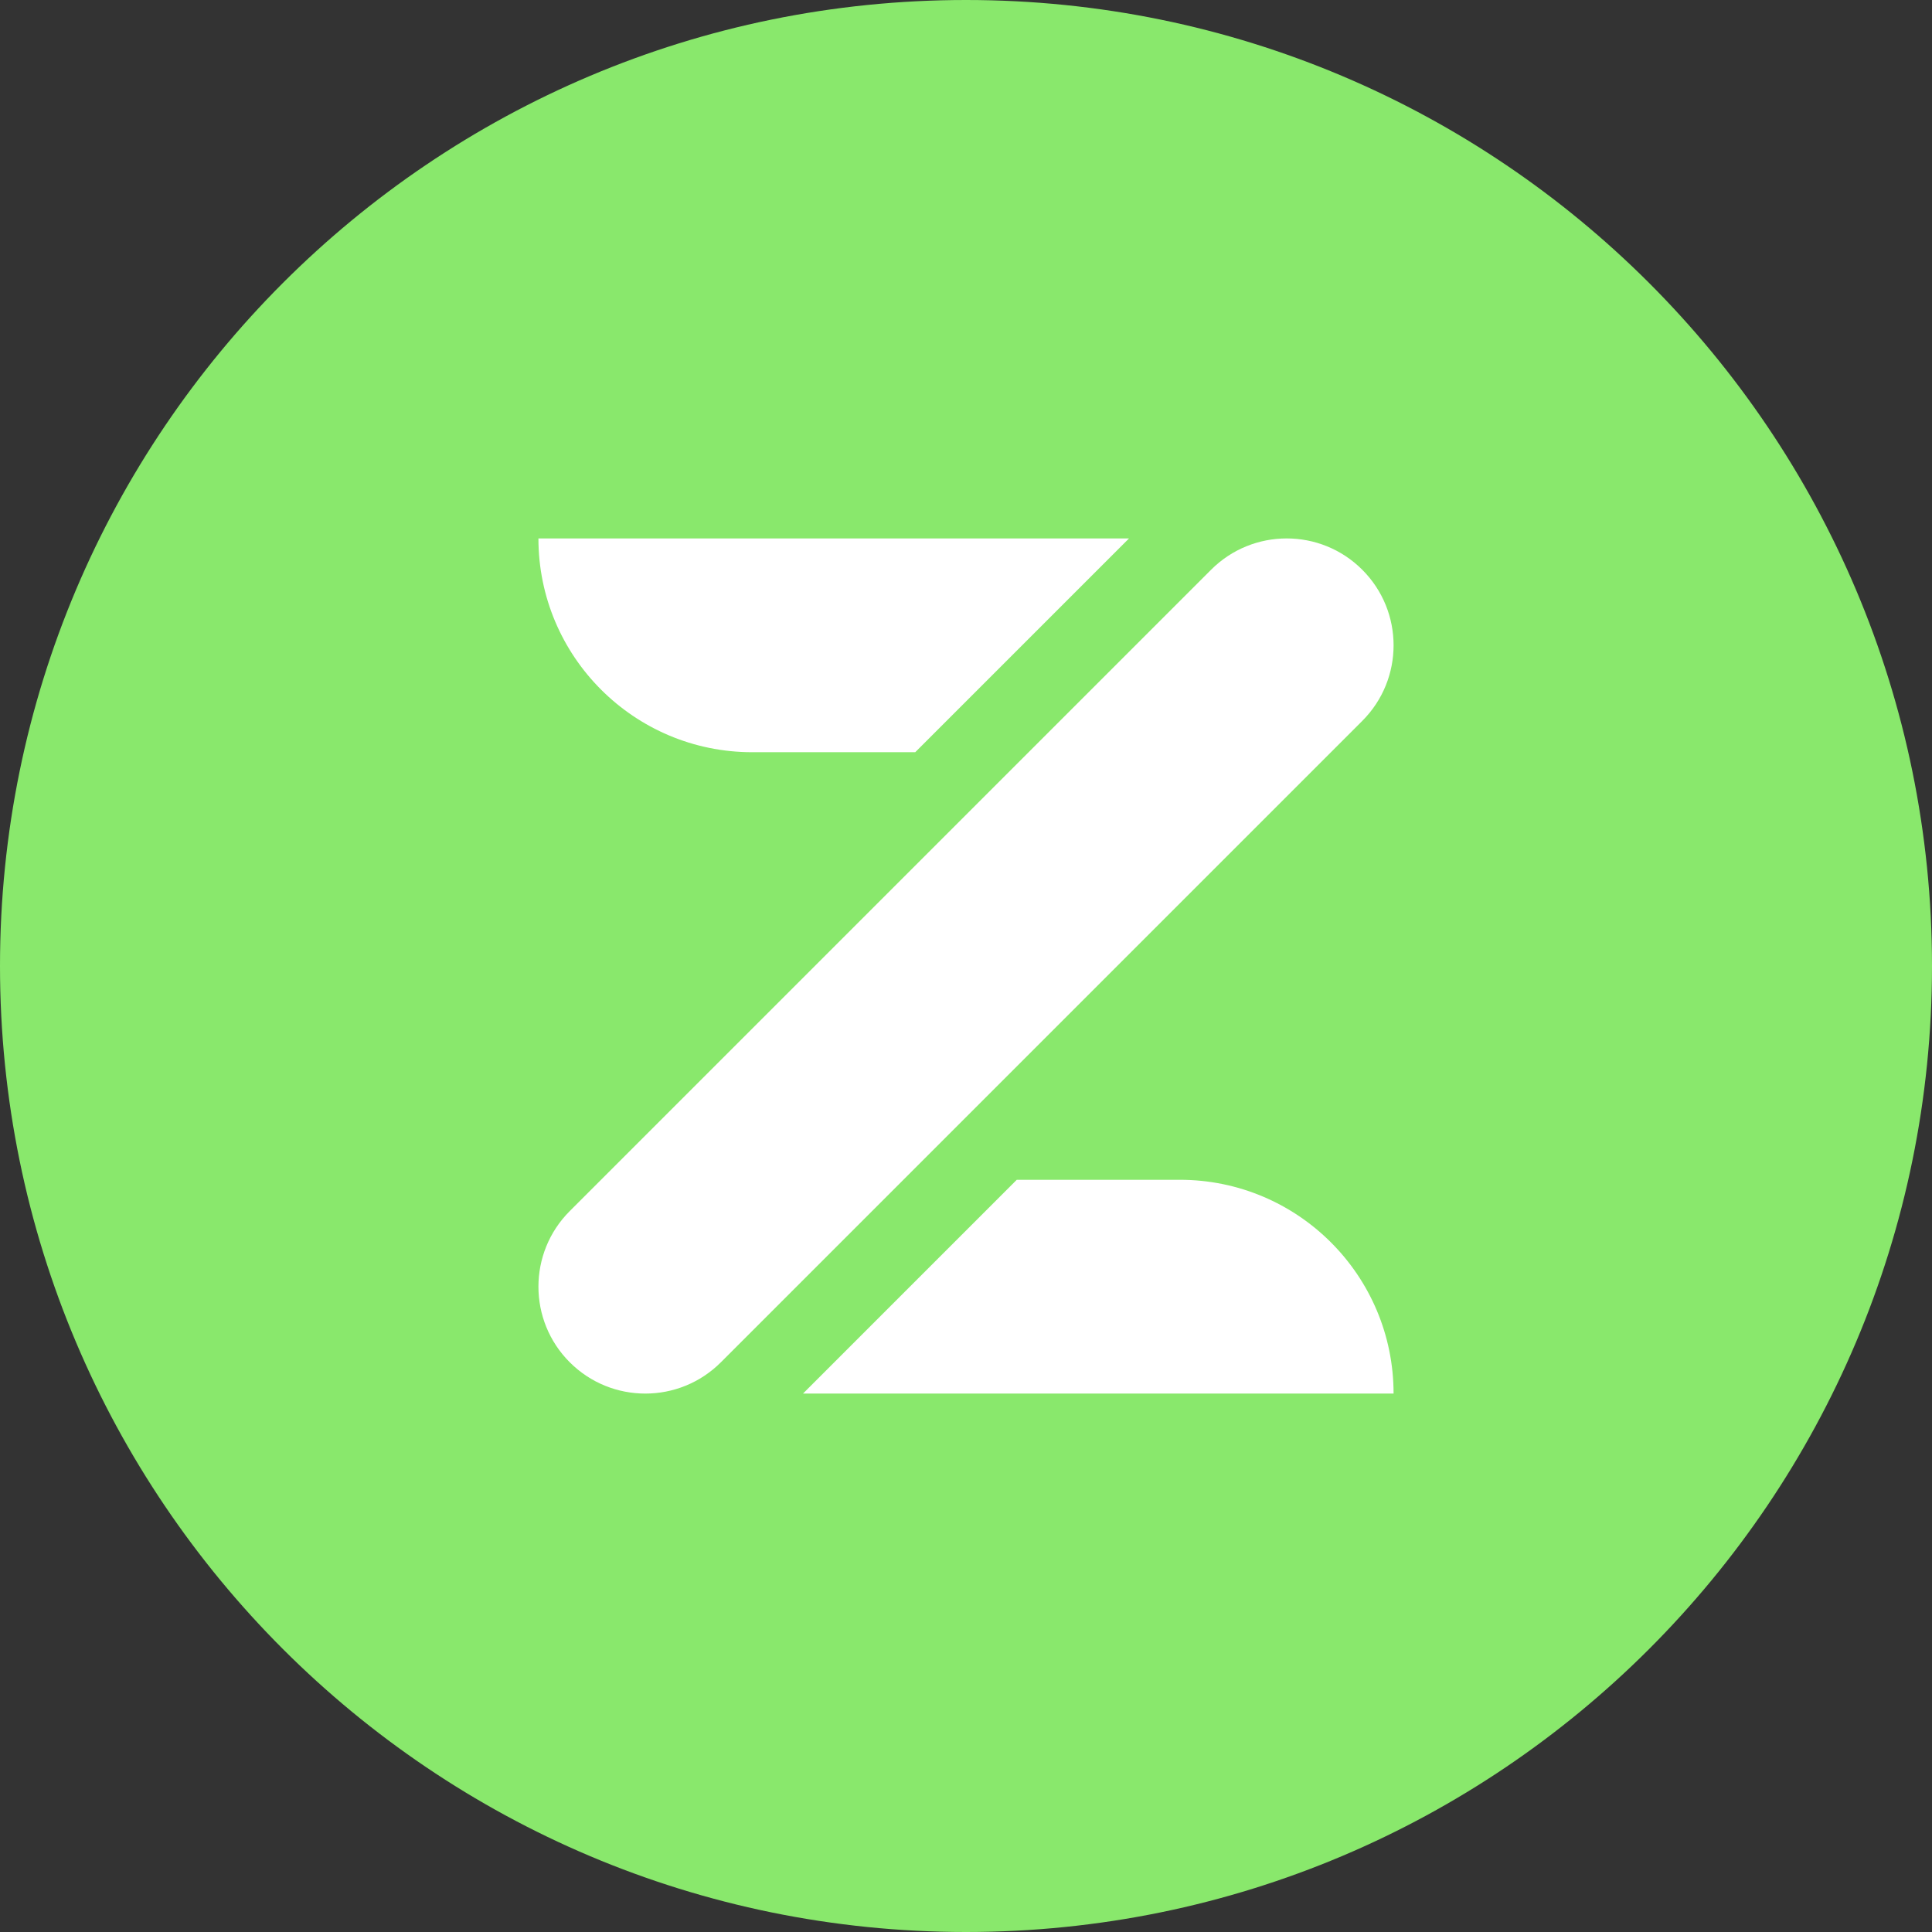 <svg width="61" height="61" viewBox="0 0 61 61" fill="none" xmlns="http://www.w3.org/2000/svg">
<rect x="0" y="0" width="61" height="61" fill="#333333" stroke="none"/>
<path d="M0 30.5C0 13.655 13.655 0 30.5 0C47.345 0 61 13.655 61 30.5C61 47.345 47.345 61 30.5 61C13.655 61 0 47.345 0 30.5Z" fill="#89E86C"/>
<path d="M32.103 37.25L25.353 44H44C44 40.272 40.978 37.25 37.25 37.25H32.103Z" fill="white"/>
<path d="M28.897 23.75L35.647 17H17C17 20.728 20.022 23.75 23.75 23.75H28.897Z" fill="white"/>
<path d="M43.011 22.762C44.33 21.444 44.33 19.306 43.011 17.988C41.694 16.671 39.556 16.671 38.239 17.988L17.988 38.239C16.671 39.556 16.671 41.694 17.988 43.011C19.306 44.33 21.444 44.33 22.762 43.011L43.011 22.762Z" fill="white"/>
</svg>
